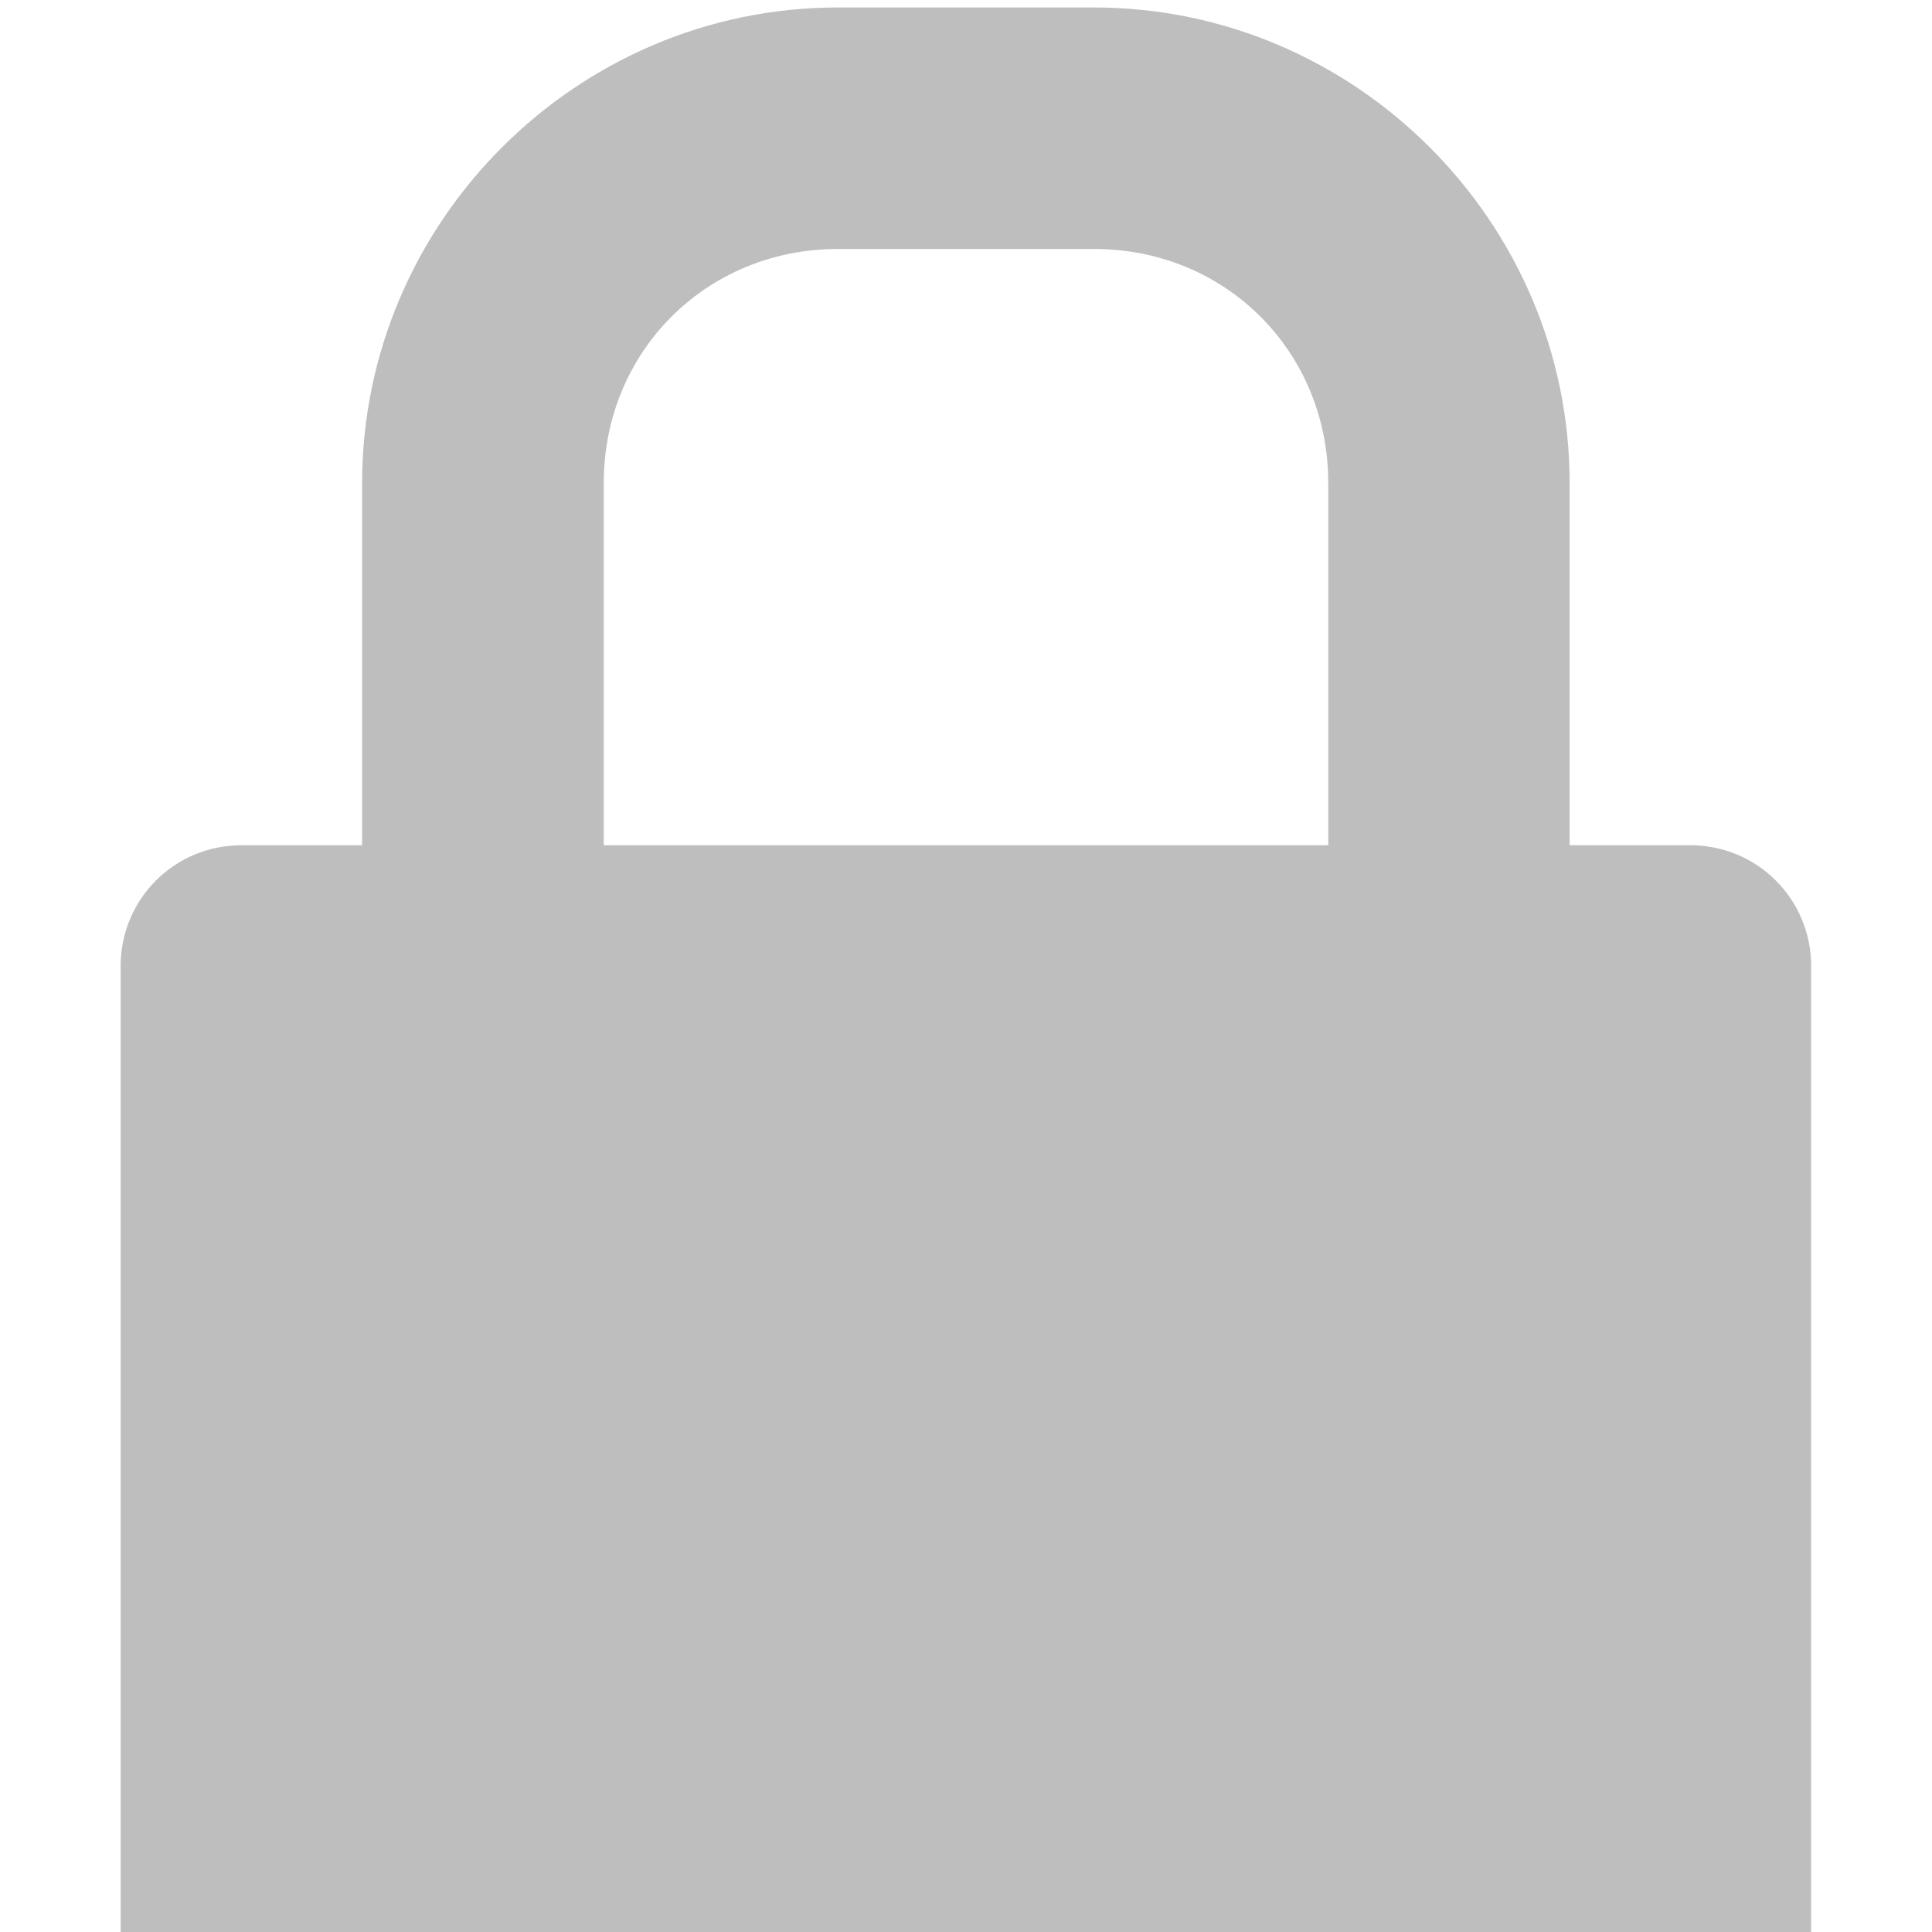 <?xml version="1.0" encoding="UTF-8" standalone="no"?>
<!-- Created with Inkscape (http://www.inkscape.org/) -->

<svg
   xmlns:svg="http://www.w3.org/2000/svg"
   xmlns="http://www.w3.org/2000/svg"
   version="1.1"
   width="16"
   height="16"
   id="svg7384">
  <title
     id="title9167">Gnome Symbolic Icon Theme</title>
  <defs
     id="defs7386" />
  <g
     transform="translate(-201,-509)"
     id="layer3"
     style="display:inline">
    <g
       transform="translate(181,233)"
       id="g4053"
       style="fill:#bebebe;fill-opacity:1">
      <rect
         width="16"
         height="16"
         x="20"
         y="276"
         id="rect4055"
         style="color:#000000;fill:none;stroke:none;stroke-width:1;marker:none;visibility:visible;display:inline;overflow:visible;enable-background:accumulate" />
    </g>
    <path
       d="m 207.937,509.062 c -2.162,0 -3.938,1.776 -3.938,3.938 l 0,3 -1,0 c -0.554,0 -1,0.446 -1,1 l 0,0.531 0,6.469 0,1 1,0 12,0 1,0 0,-1 0,-6.469 0,-0.531 c 0,-0.554 -0.446,-1 -1,-1 l -1,0 0,-3 c 0,-2.162 -1.776,-3.938 -3.938,-3.938 l -2.125,0 z m 0,2 2.125,0 c 1.088,0 1.938,0.849 1.938,1.938 l 0,3 -6,0 0,-3 c 0,-1.088 0.849,-1.938 1.938,-1.938 z"
       id="rect4063"
       style="color:#000000;fill:#bebebe;fill-opacity:1;fill-rule:nonzero;stroke:none;stroke-width:2;marker:none;visibility:visible;display:inline;overflow:visible;enable-background:accumulate" />
  </g>
  <g
     transform="translate(-201,-509)"
     id="layer2"
     style="display:inline" />
  <g
     transform="translate(-181,-480)"
     id="layer4"
     style="display:inline" />
  <g
     transform="translate(-201,-509)"
     id="layer1"
     style="display:inline" />
</svg>
